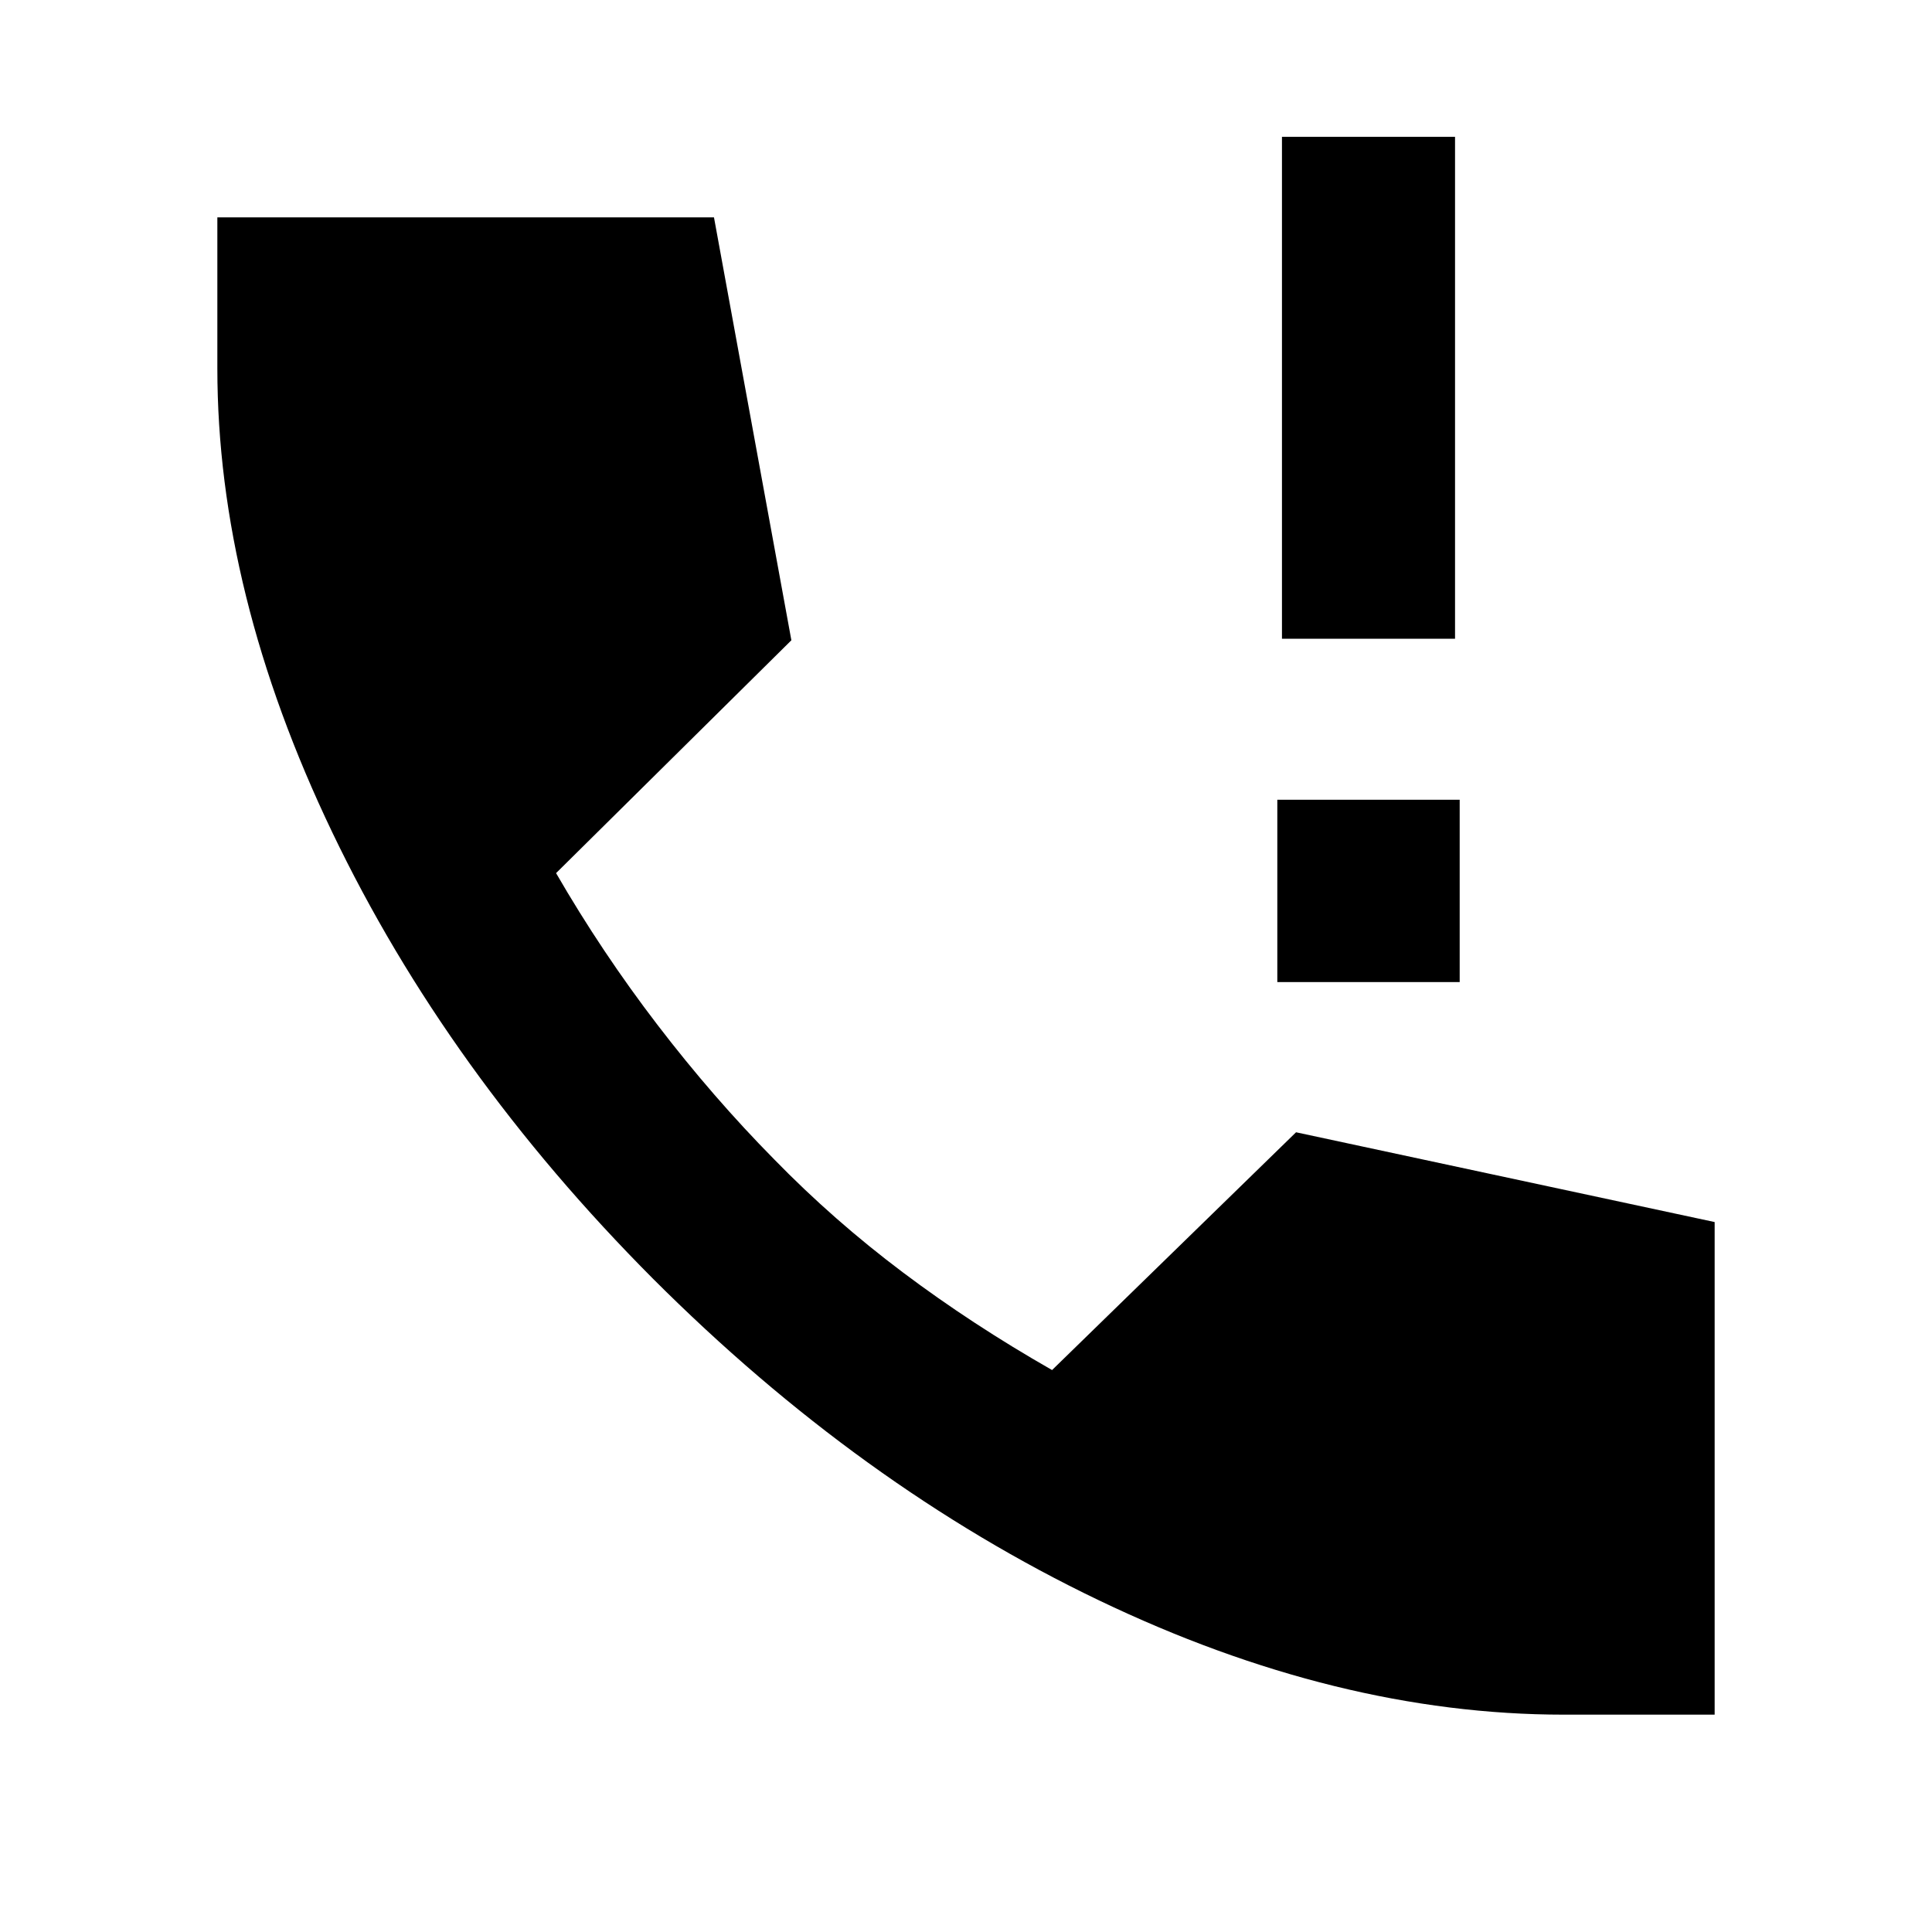 <svg xmlns="http://www.w3.org/2000/svg" height="24" viewBox="0 -960 960 960" width="24"><path d="M634.69-472v-90.61h90.62V-472h-90.62ZM637-642.61V-892h86v249.39h-86ZM777-108q-112.54 0-231.12-56.89-118.57-56.88-221.34-159.65-102.38-102.77-159.46-221.92Q108-665.61 108-777v-75h246.77l38.46 210.15-116.92 115.7q22.69 39.23 50.34 75.34 27.66 36.12 58.04 66.89 29.54 30.31 63.93 56.15 34.38 25.85 74.15 48.54L644-397.38l208 44.61V-108h-75Z"/></svg>
